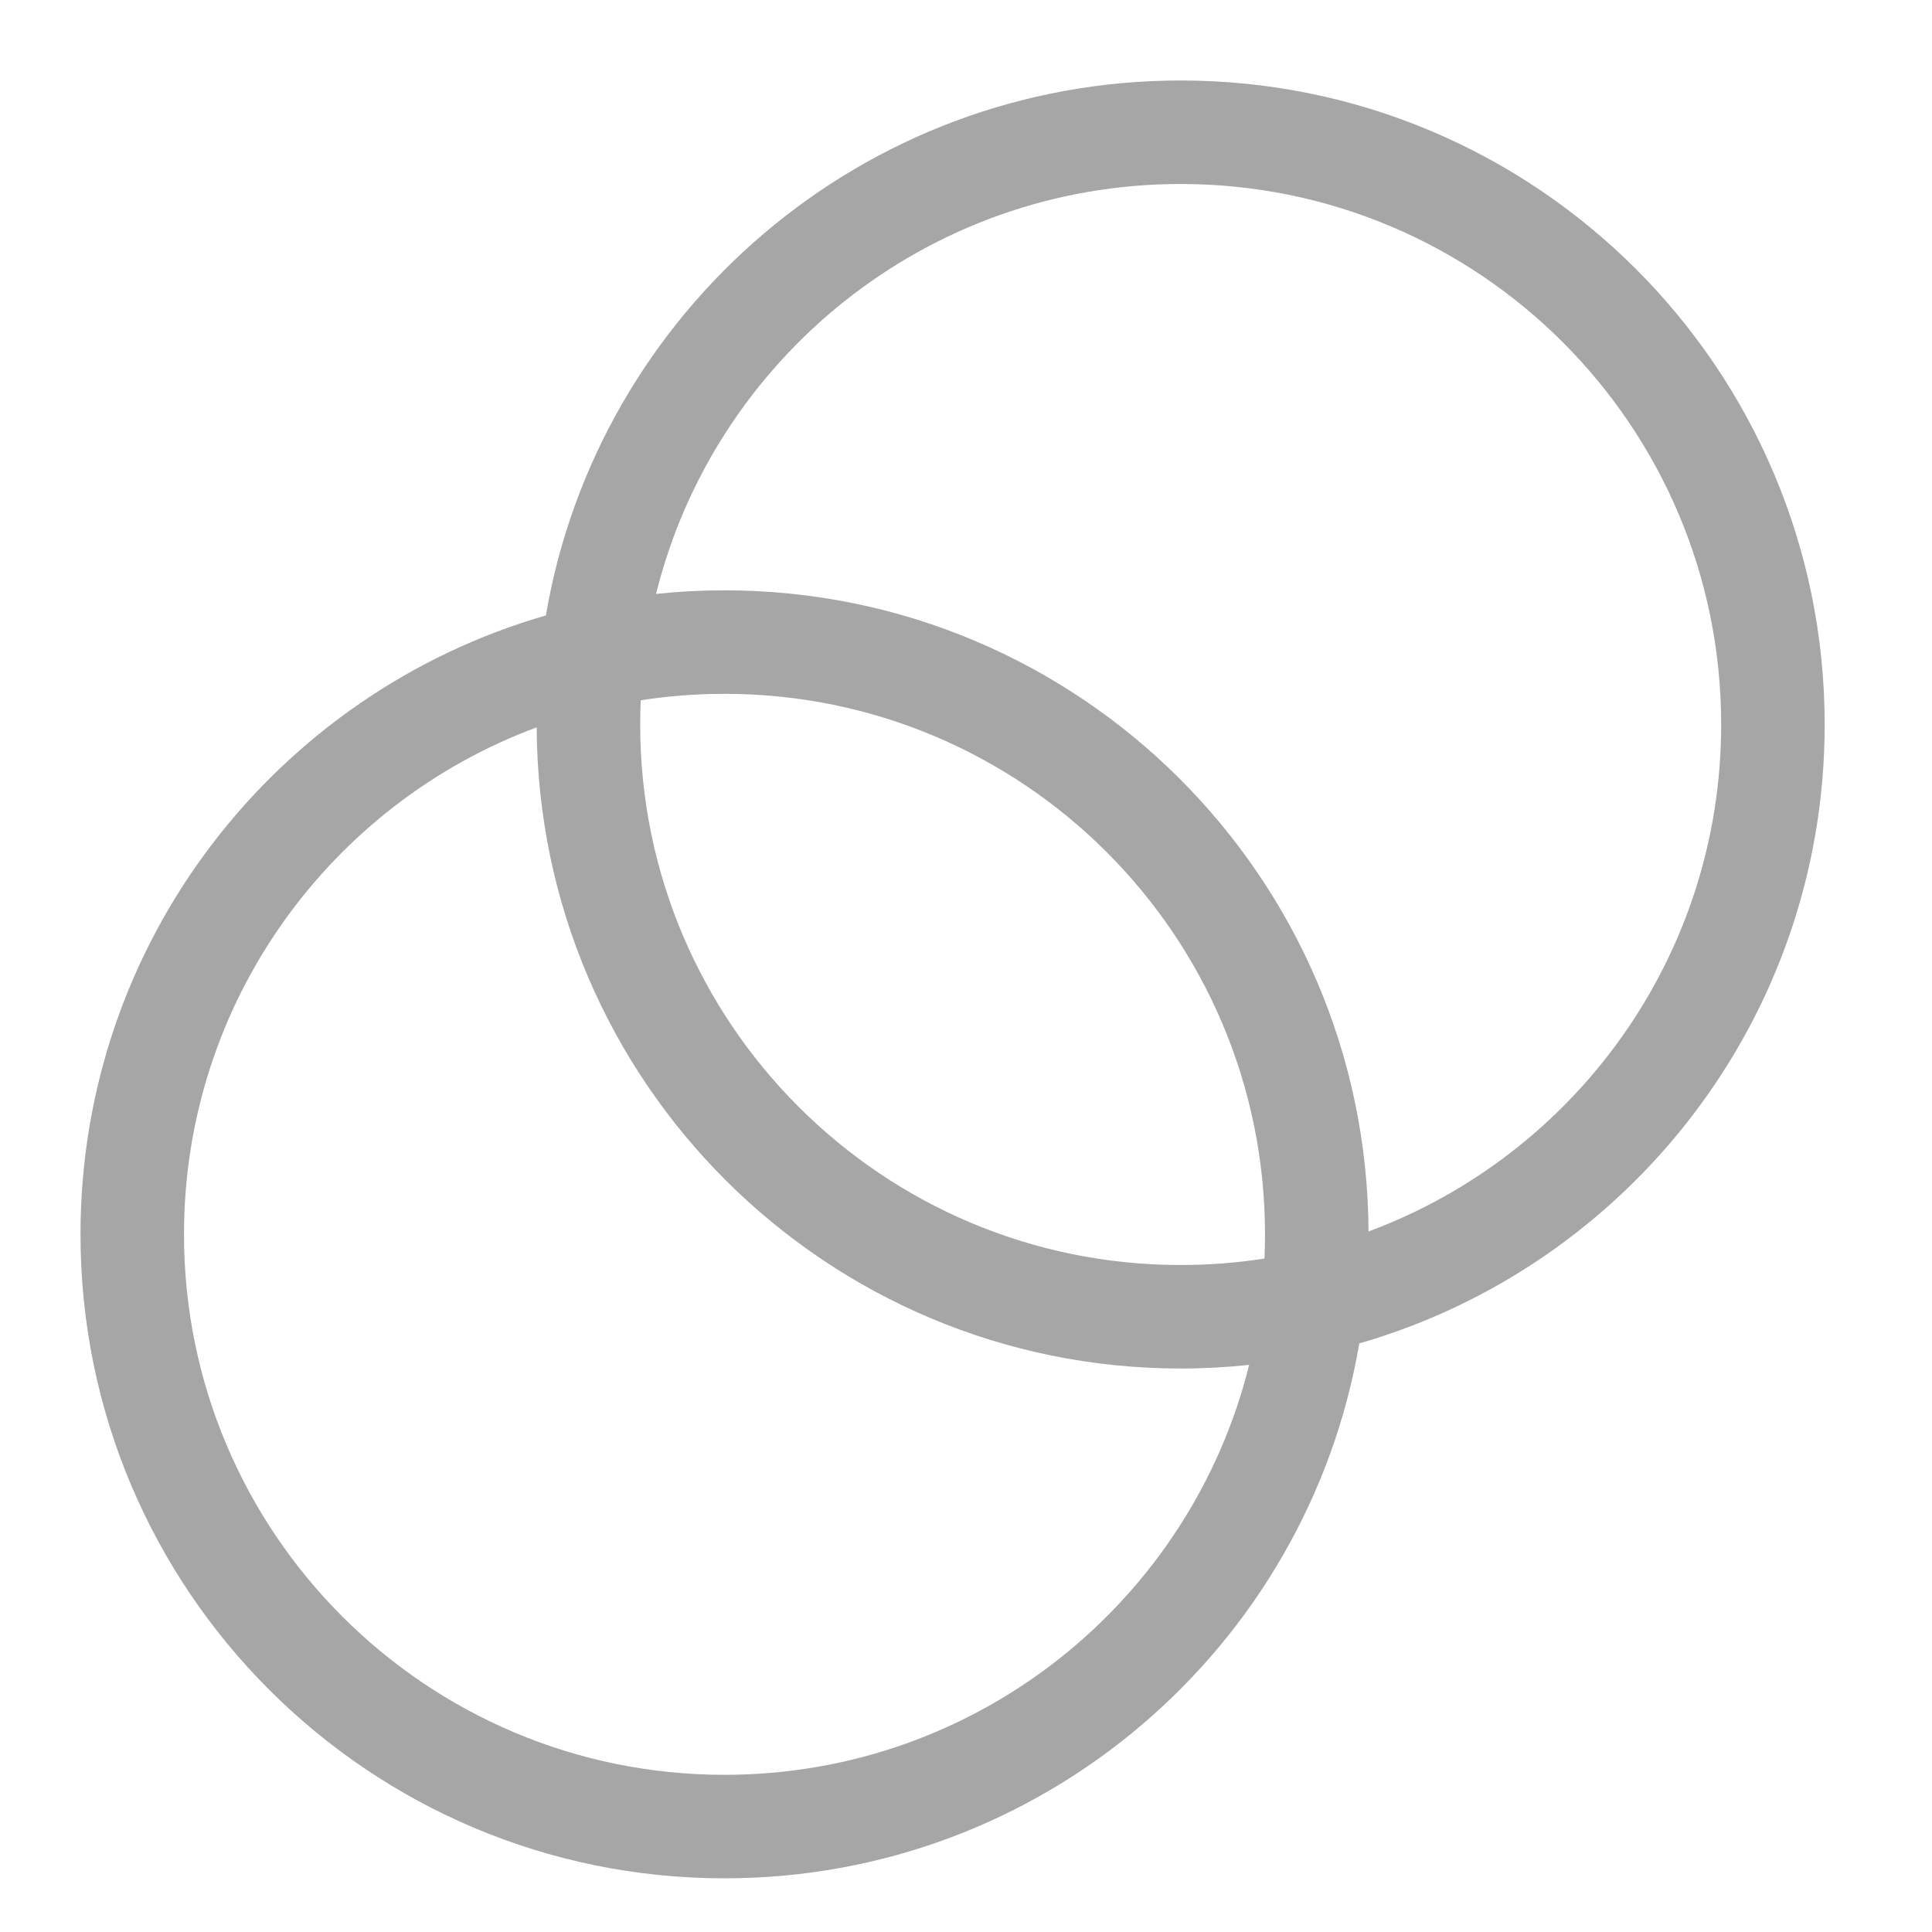 <svg xmlns="http://www.w3.org/2000/svg" width="56" height="56" viewBox="0 0 56 56" fill="none">
  <path fill-rule="evenodd" clip-rule="evenodd" d="M36.651 36.48C35.86 36.603 35.048 36.667 34.222 36.667C25.57 36.667 18.556 29.652 18.556 21C18.556 20.765 18.561 20.531 18.571 20.298C19.363 20.175 20.174 20.111 21 20.111C29.653 20.111 36.667 27.125 36.667 35.778C36.667 36.013 36.662 36.247 36.651 36.48ZM39.667 35.695C39.622 25.424 31.282 17.111 21 17.111C20.33 17.111 19.668 17.146 19.016 17.215C20.709 10.391 26.875 5.333 34.222 5.333C42.875 5.333 49.889 12.348 49.889 21C49.889 27.738 45.635 33.483 39.667 35.695ZM39.4 38.939C47.191 36.695 52.889 29.513 52.889 21C52.889 10.691 44.532 2.333 34.222 2.333C24.991 2.333 17.324 9.035 15.822 17.839C8.032 20.083 2.333 27.265 2.333 35.778C2.333 46.087 10.691 54.444 21 54.444C30.232 54.444 37.898 47.743 39.4 38.939ZM36.207 39.562C35.555 39.631 34.893 39.667 34.222 39.667C23.941 39.667 15.601 31.354 15.556 21.083C9.587 23.295 5.333 29.04 5.333 35.778C5.333 44.43 12.348 51.444 21 51.444C28.348 51.444 34.514 46.386 36.207 39.562Z" fill="#A6A6A6"/>
</svg>